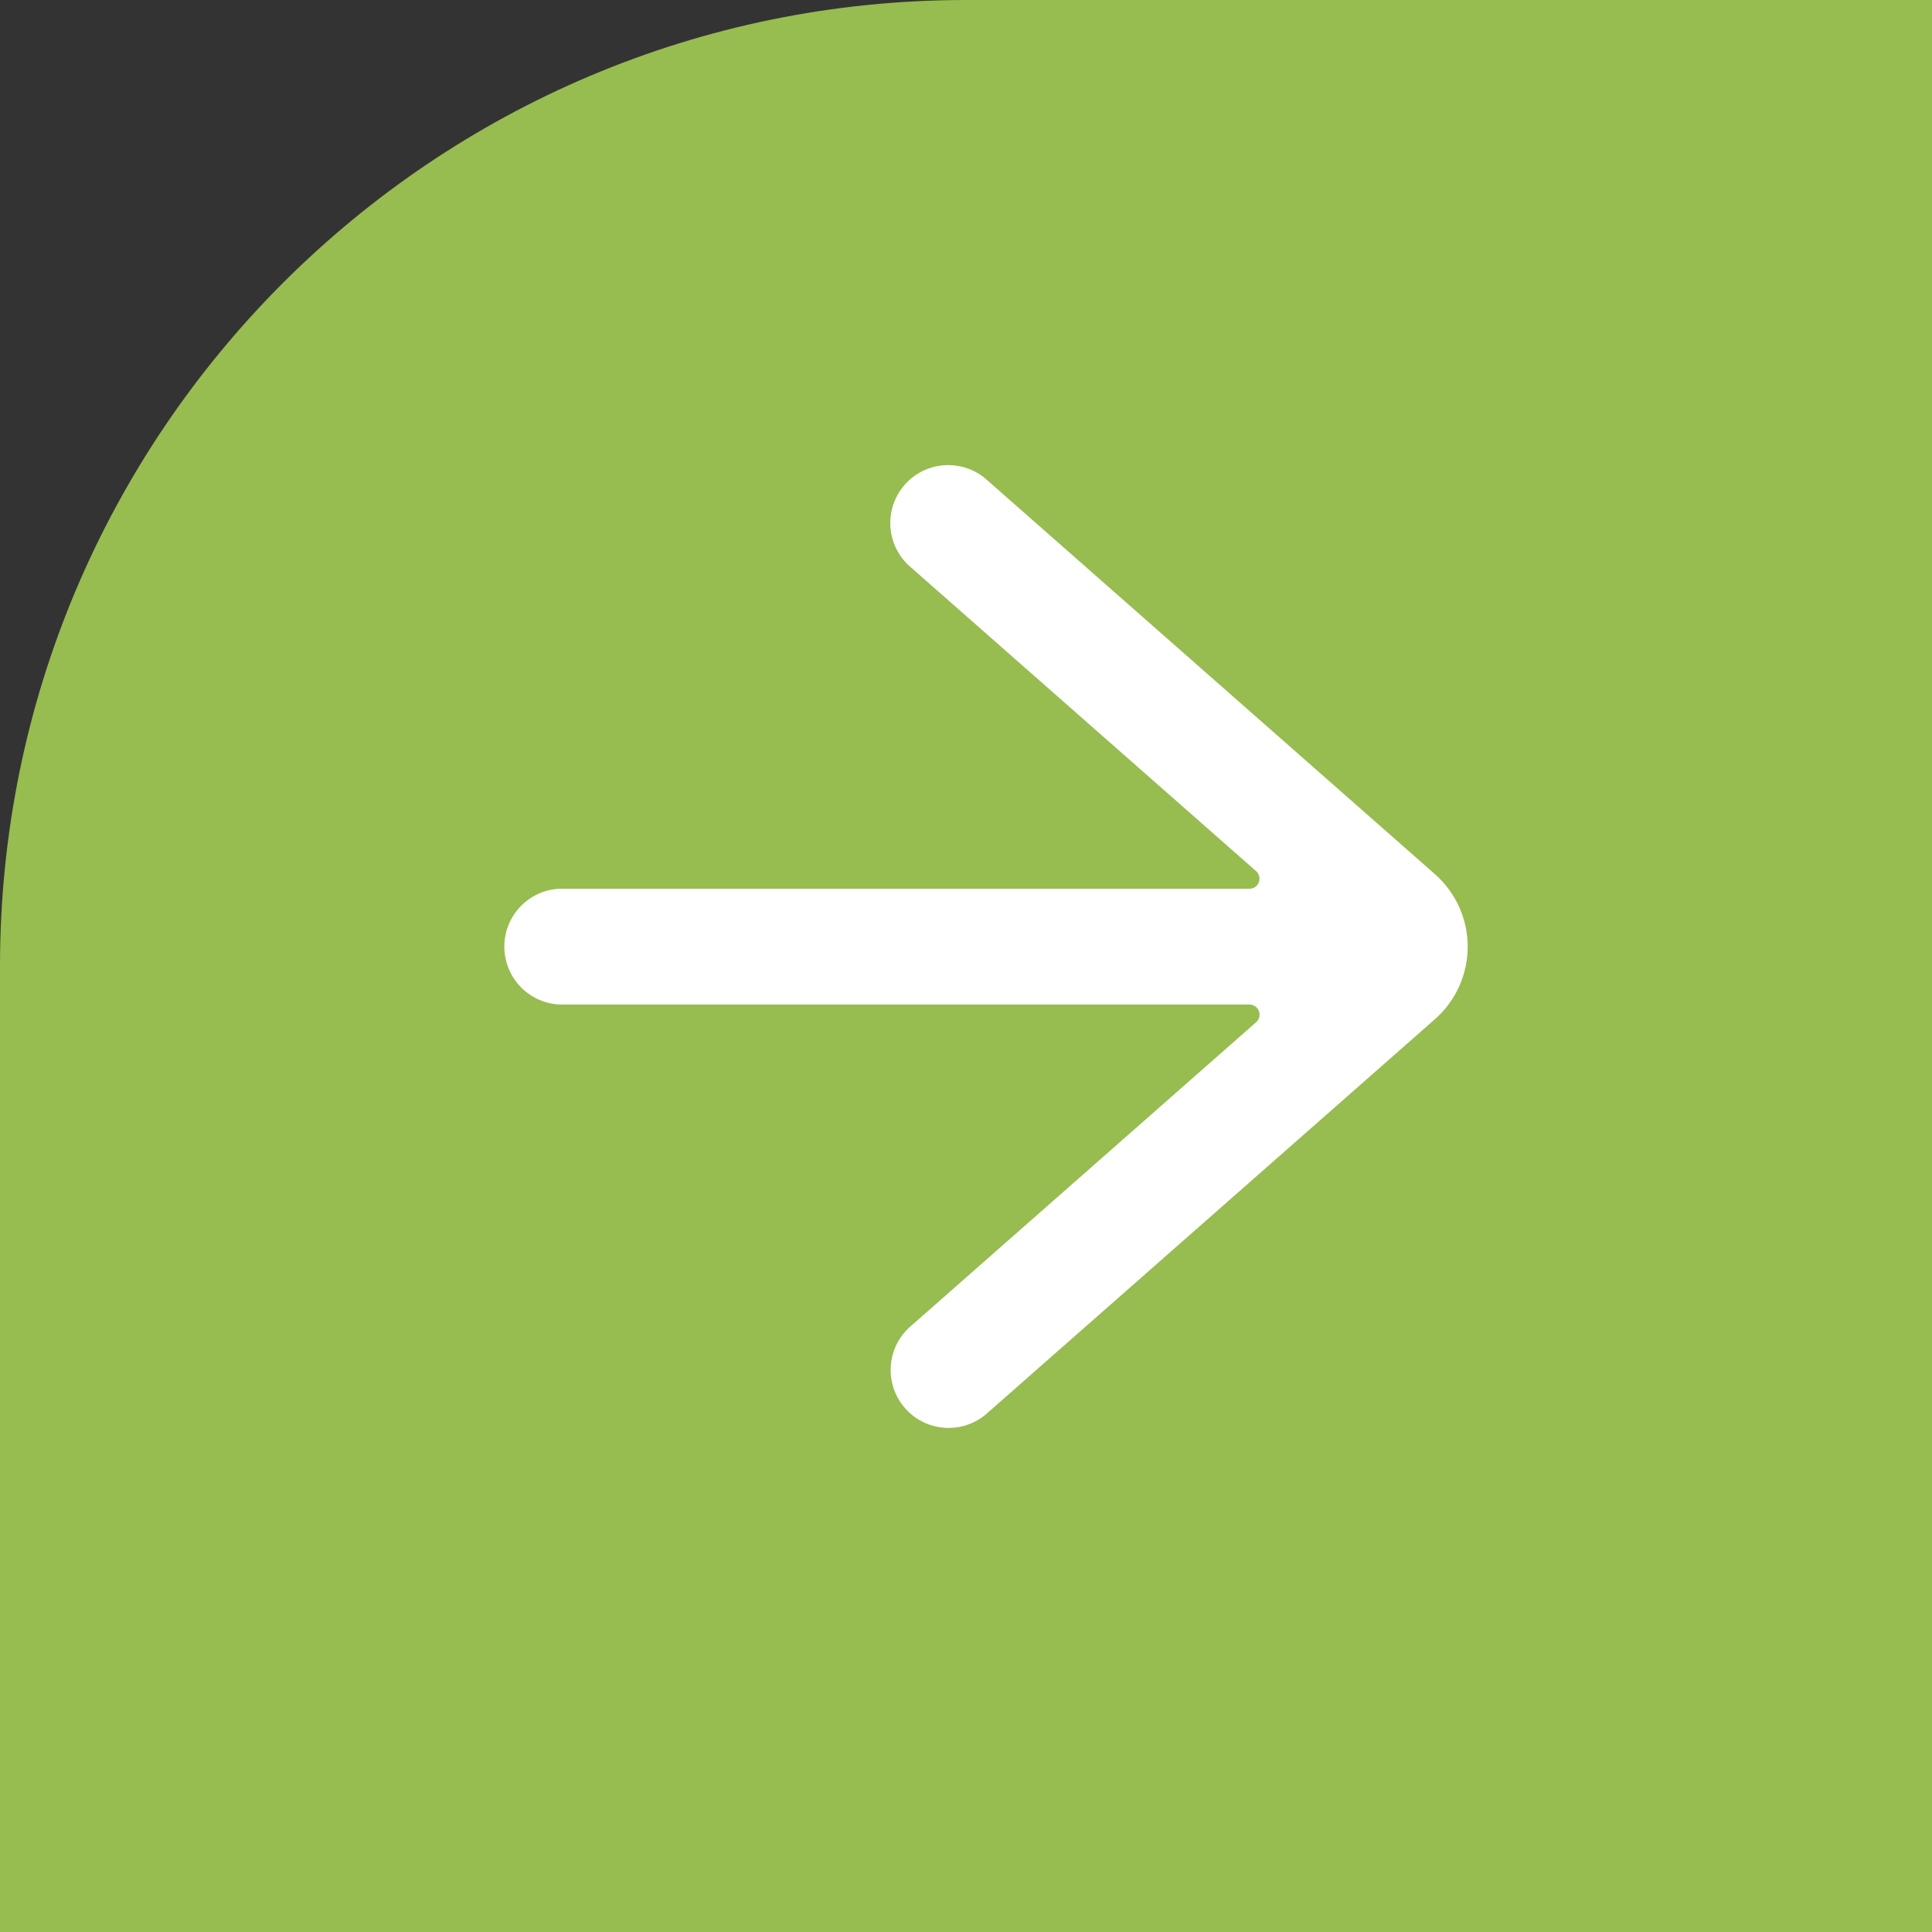 <svg width="50" height="50" viewBox="0 0 50 50" fill="none" xmlns="http://www.w3.org/2000/svg">
<rect x="0" y="0" width="50" height="50" fill="#333333" stroke="none"/>
<path d="M0 25C0 11.193 11.193 0 25 0H50V50H0V25Z" fill="#97BC50"/>
<g clip-path="url(#clip0_355_32)">
<path d="M14.512 23.001H32.336C32.389 23 32.441 22.984 32.484 22.954C32.527 22.924 32.56 22.881 32.579 22.832C32.597 22.782 32.6 22.729 32.588 22.677C32.575 22.626 32.548 22.58 32.508 22.545L23.511 14.628C23.229 14.361 23.06 13.995 23.042 13.607C23.024 13.219 23.157 12.838 23.414 12.546C23.67 12.254 24.03 12.073 24.418 12.042C24.805 12.01 25.19 12.13 25.491 12.376L37.138 22.625C37.404 22.86 37.617 23.148 37.763 23.471C37.908 23.795 37.984 24.145 37.984 24.5C37.984 24.855 37.908 25.205 37.763 25.529C37.617 25.852 37.404 26.14 37.138 26.375L25.493 36.622C25.192 36.865 24.808 36.982 24.423 36.949C24.037 36.917 23.679 36.736 23.424 36.445C23.168 36.155 23.035 35.777 23.052 35.39C23.068 35.003 23.234 34.638 23.514 34.371L32.51 26.454C32.55 26.419 32.577 26.373 32.59 26.322C32.602 26.27 32.599 26.216 32.581 26.167C32.562 26.118 32.529 26.075 32.486 26.045C32.443 26.015 32.391 25.998 32.339 25.998H14.512C14.122 25.988 13.75 25.825 13.477 25.545C13.205 25.265 13.052 24.889 13.052 24.498C13.052 24.107 13.205 23.732 13.477 23.452C13.75 23.172 14.122 23.009 14.512 22.999V23.001Z" fill="white"/>
</g>
<defs>
<clipPath id="clip0_355_32">
<rect width="25" height="25" fill="white" transform="matrix(-1 0 0 1 38 12)"/>
</clipPath>
</defs>
</svg>

